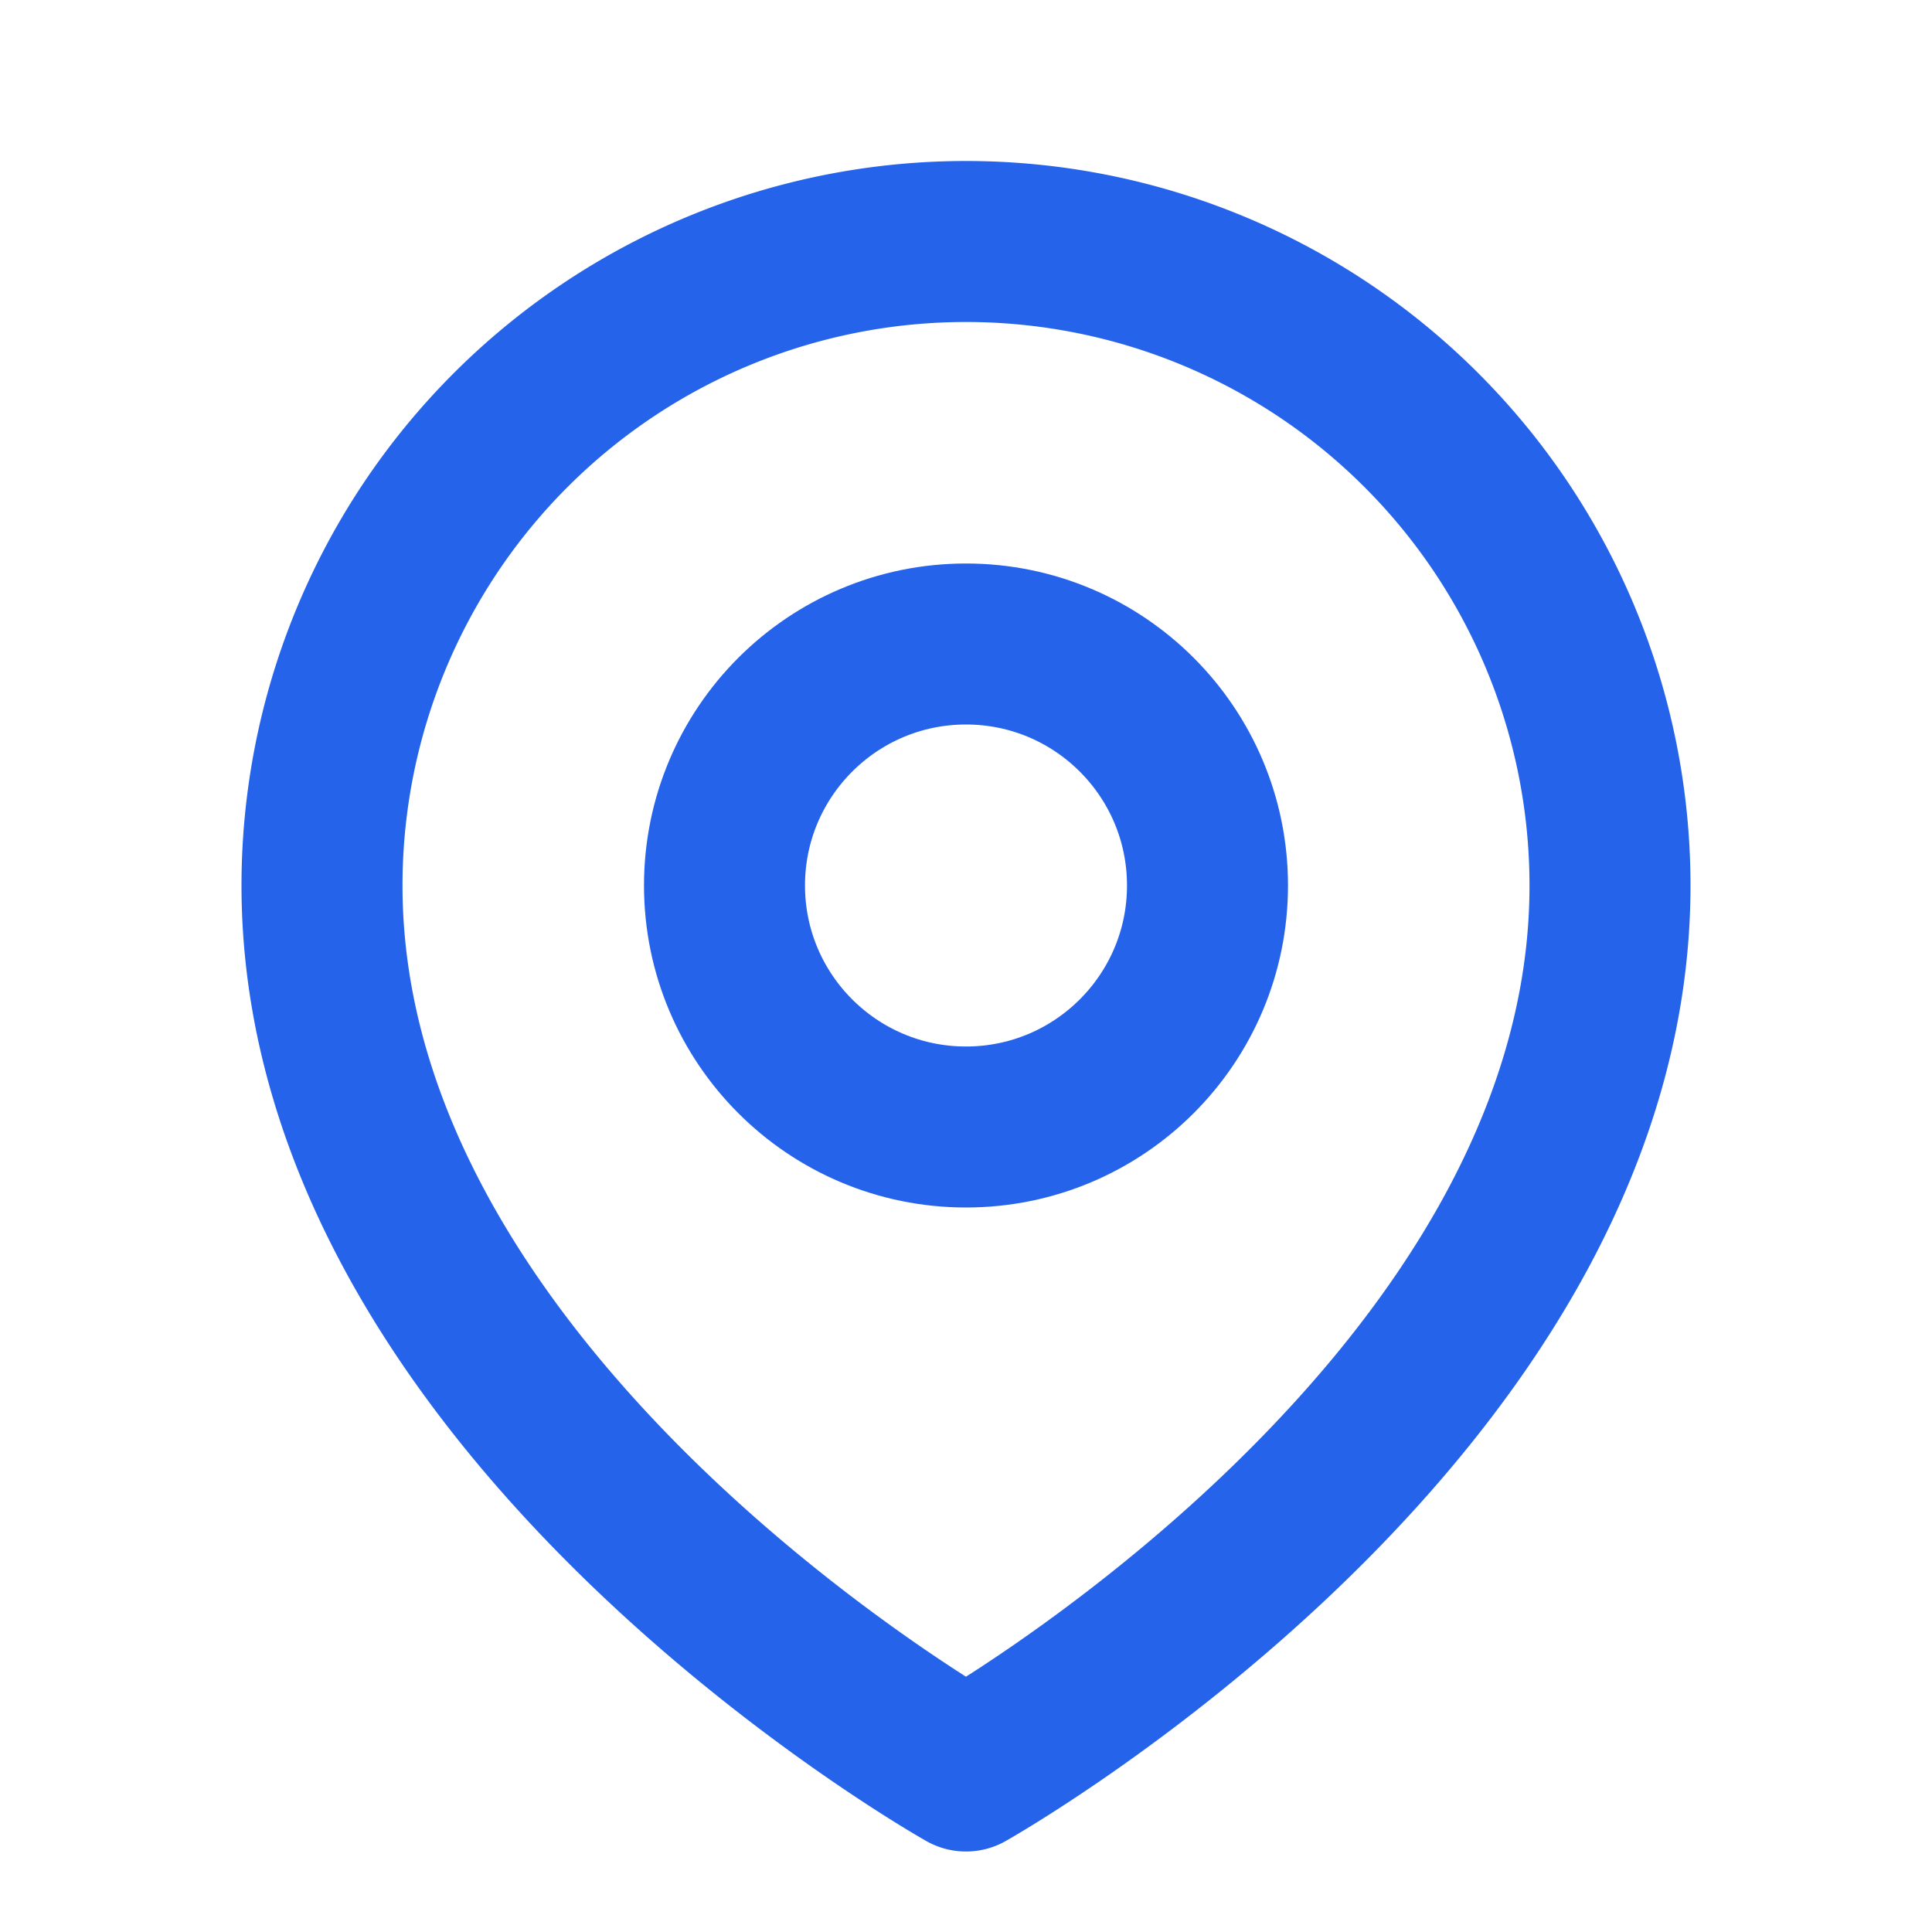 <svg xmlns="http://www.w3.org/2000/svg" width="24" height="24" viewBox="0 0 24 24" fill="none" stroke="#2563EB" stroke-width="2" stroke-linecap="round" stroke-linejoin="round">
  <path d="M12 22s-8-4.5-8-11a8 8 0 0 1 16 0c0 6.5-8 11-8 11z"></path>
  <circle cx="12" cy="11" r="3"></circle>
</svg>